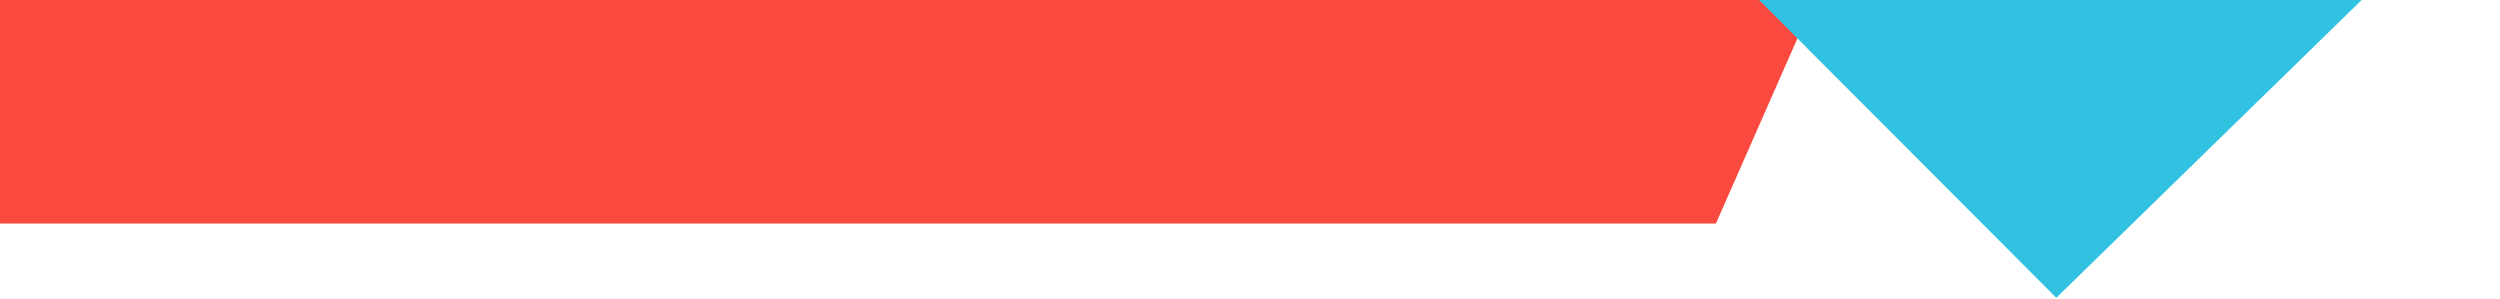 <svg width="476" height="57" viewBox="0 0 476 57" fill="none" xmlns="http://www.w3.org/2000/svg">
<path d="M356.461 -25L342.231 7.31L326.711 42.56H-1.699V-25H356.461Z" fill="#FA4A40"/>
<path d="M309.98 -25L391.521 56.7L475.301 -25H309.98Z" fill="#32C2E1"/>
</svg>
